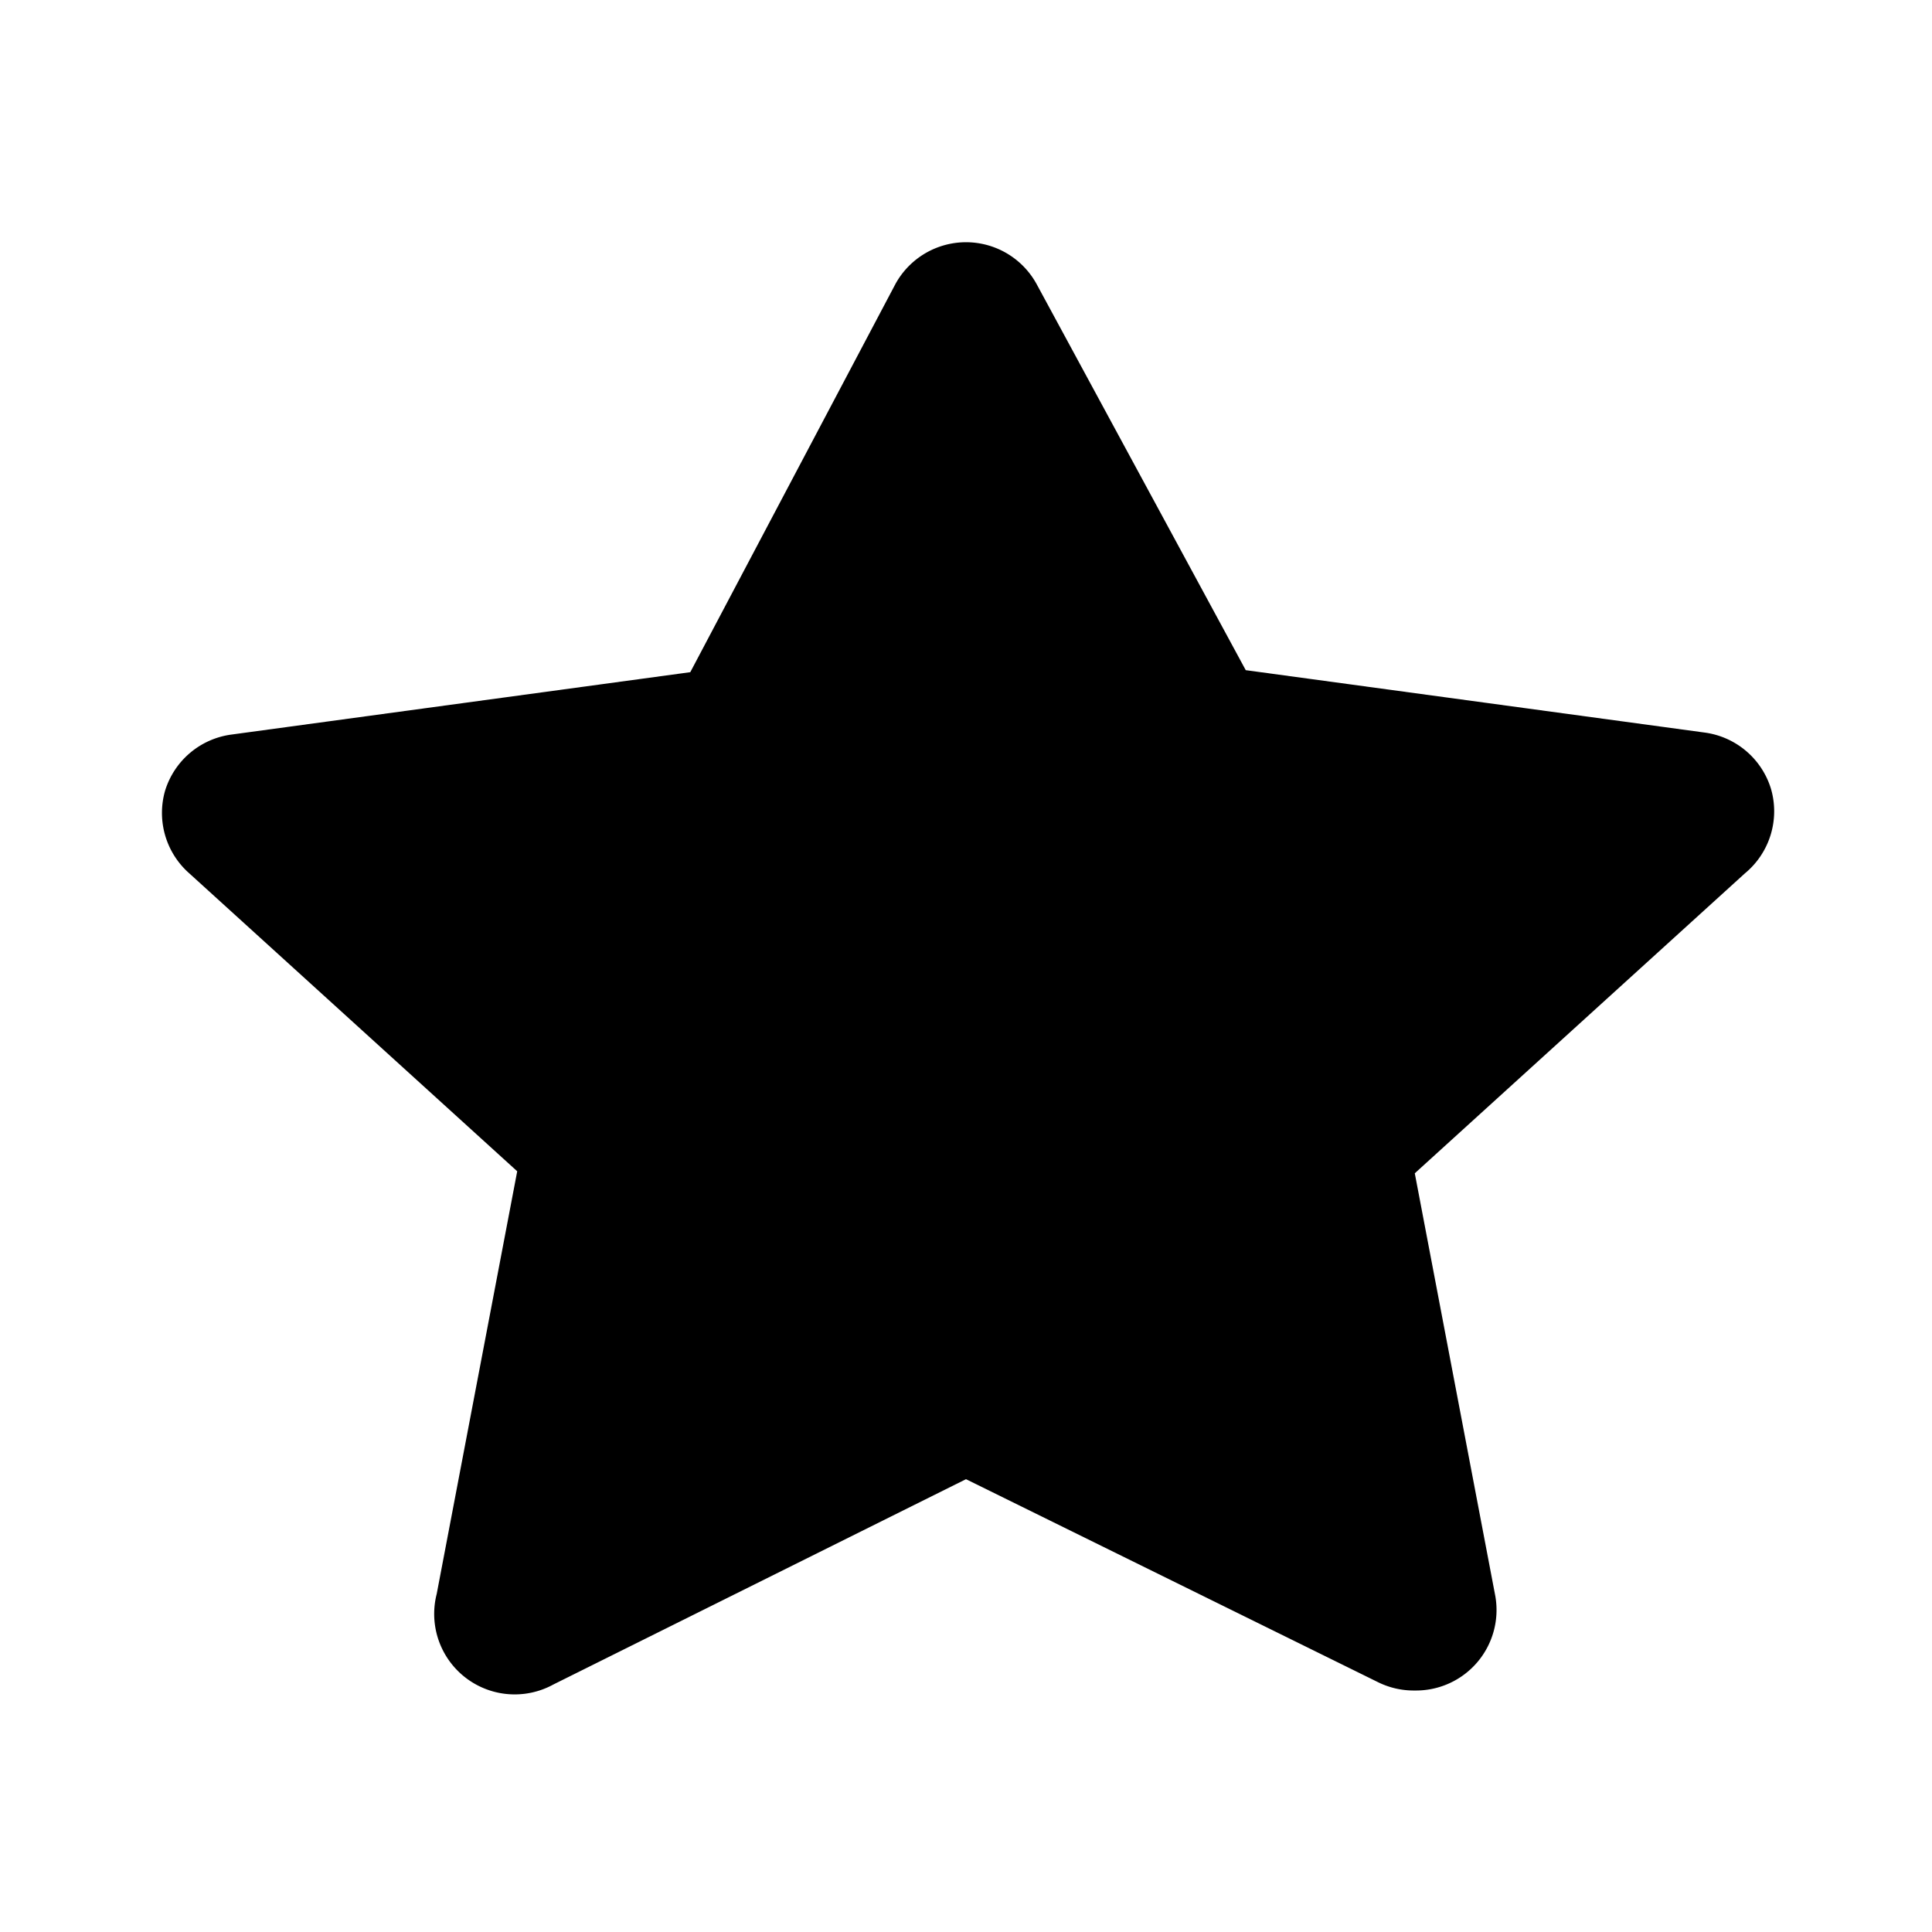 <svg width="32" height="32" viewBox="0 0 0.96 0.96" data-name="Flat Color" xmlns="http://www.w3.org/2000/svg" class="icon flat-color"><path d="M0.88 0.392a0.04 0.04 0 0 0 -0.033 -0.028l-0.228 -0.031 -0.104 -0.192a0.04 0.04 0 0 0 -0.07 0L0.343 0.334l-0.228 0.031a0.04 0.04 0 0 0 -0.033 0.028 0.04 0.04 0 0 0 0.011 0.04l0.164 0.149 -0.04 0.21a0.04 0.04 0 0 0 0.058 0.045L0.48 0.735l0.205 0.101a0.04 0.04 0 0 0 0.018 0.004 0.04 0.04 0 0 0 0.04 -0.047l-0.04 -0.21 0.164 -0.149A0.04 0.04 0 0 0 0.88 0.392" style="fill:#000"/></svg>